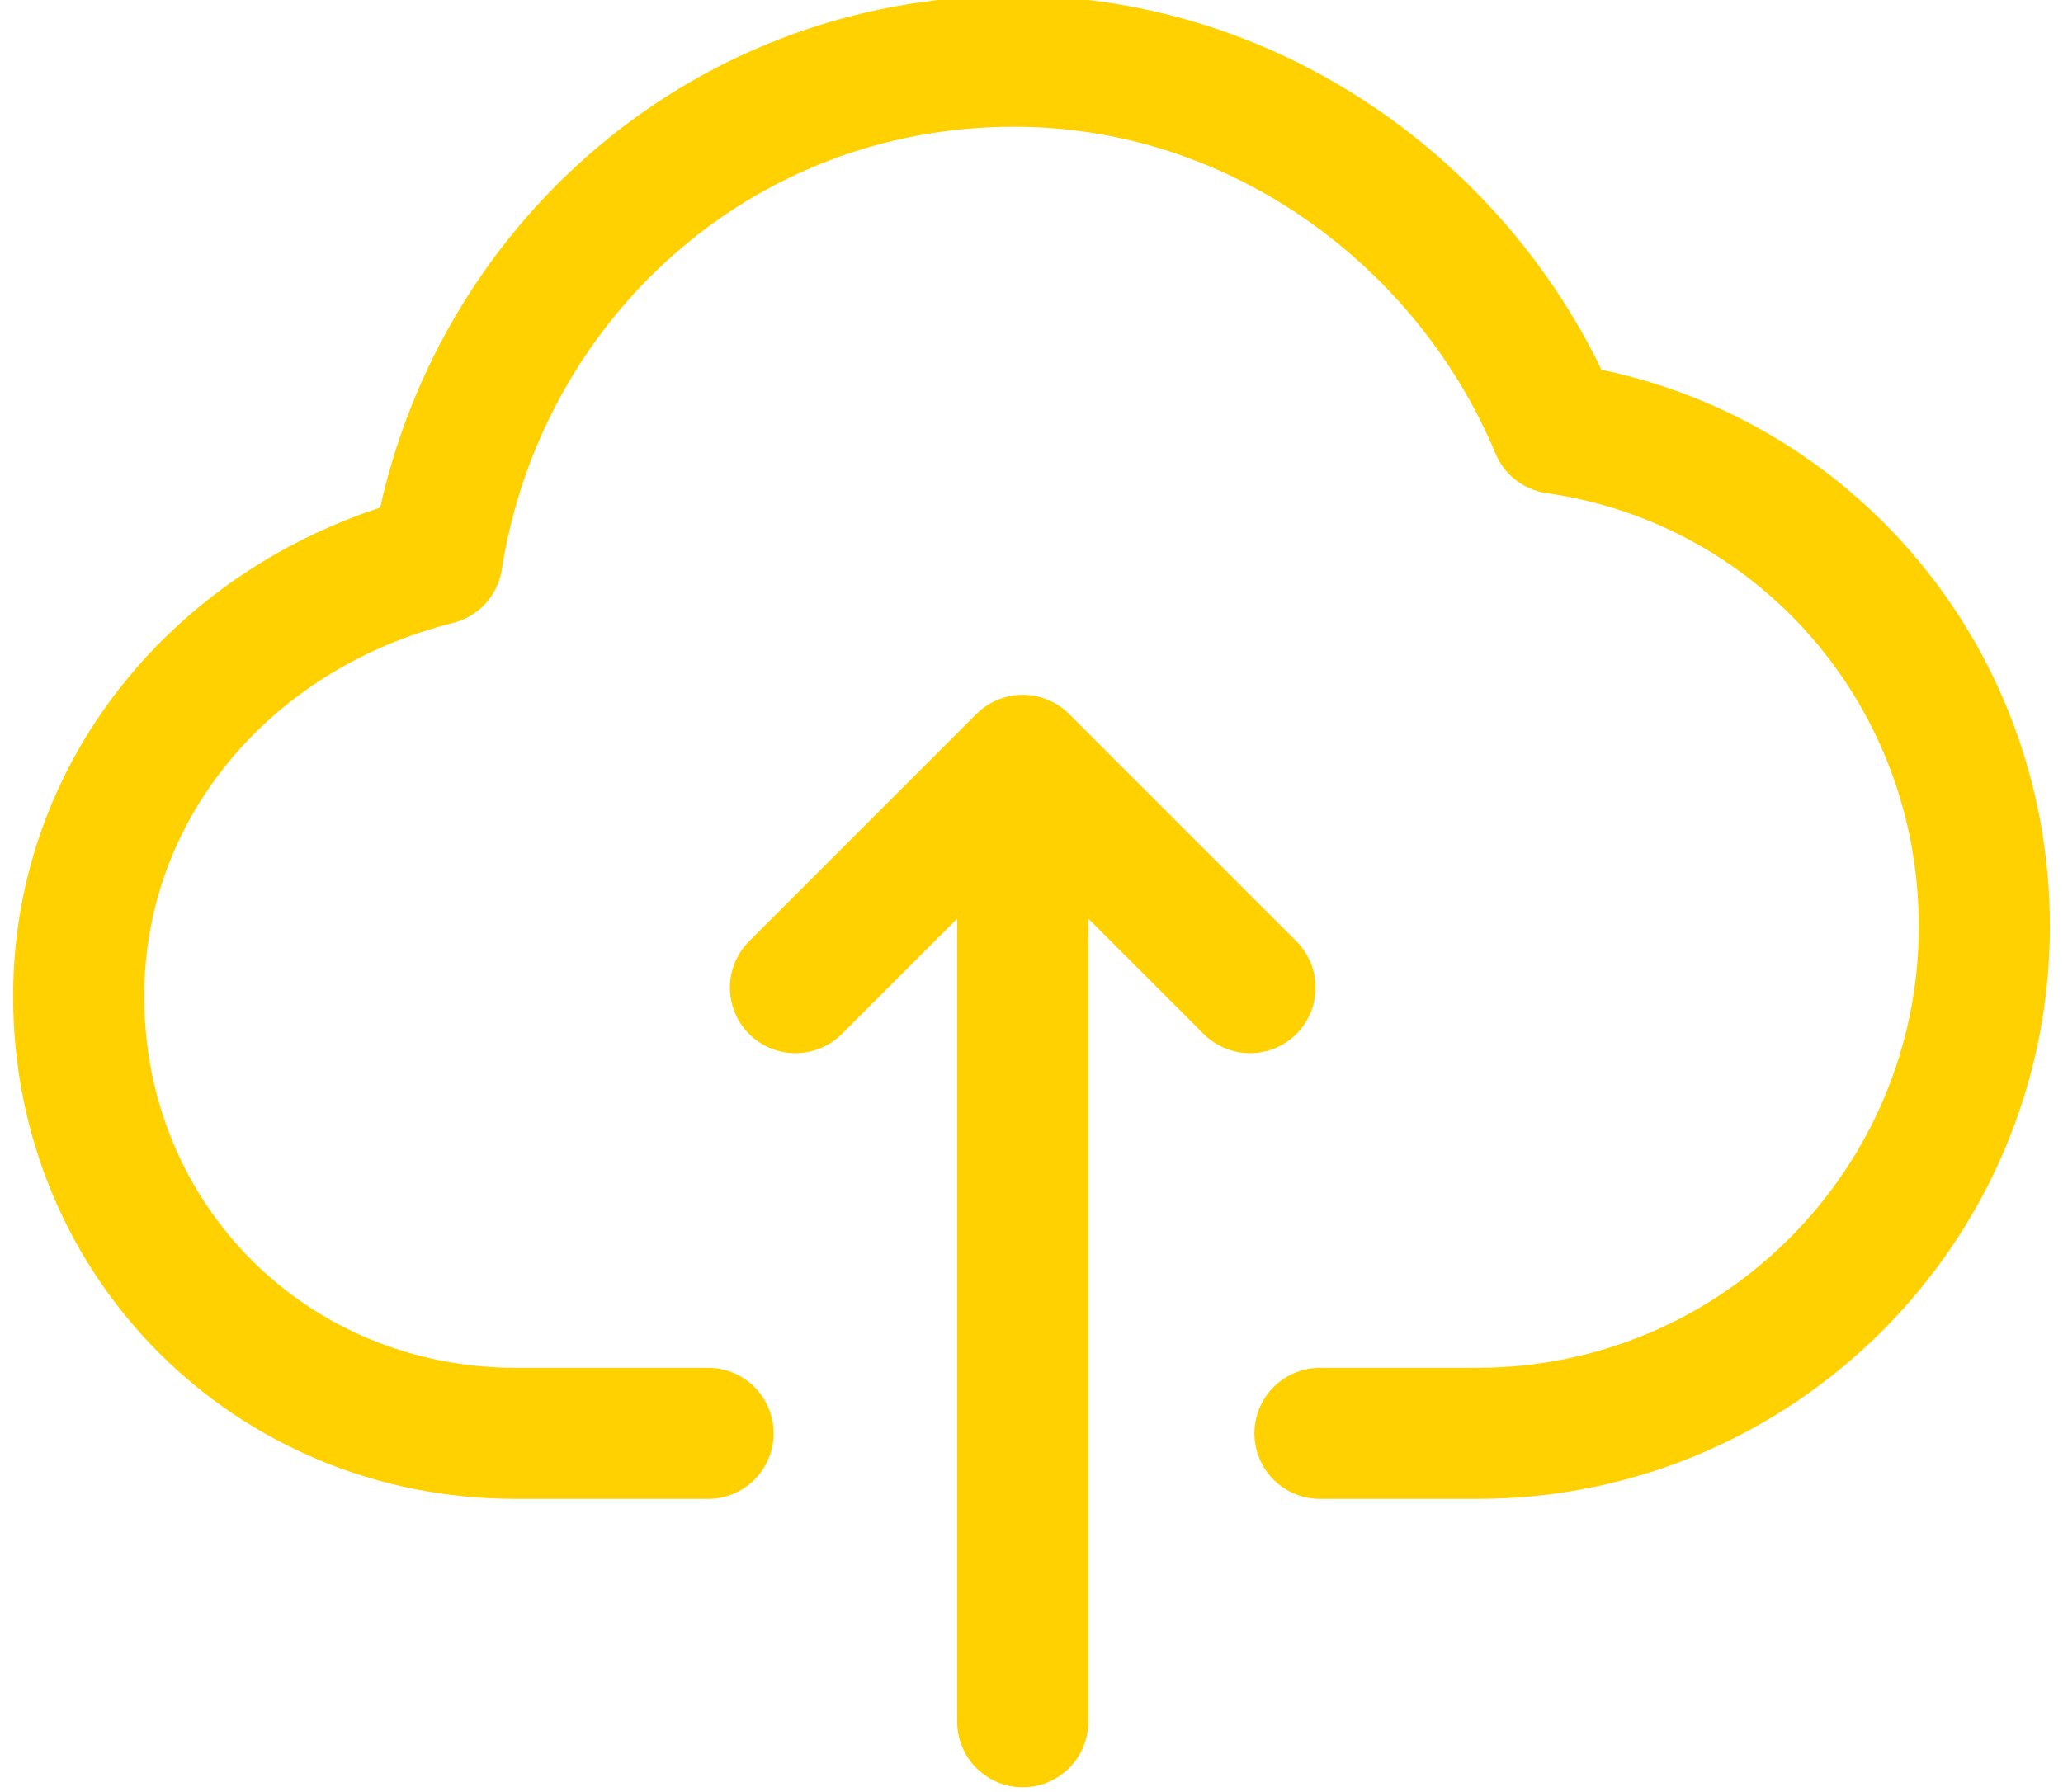 <svg xmlns="http://www.w3.org/2000/svg" xmlns:xlink="http://www.w3.org/1999/xlink" id="图层_1" x="0" y="0" version="1.1" viewBox="0 0 23.6 20.5" xml:space="preserve" style="enable-background:new 0 0 23.6 20.5"><style type="text/css">.st0{fill:none;stroke:#ffd100;stroke-width:1.5;stroke-linecap:round;stroke-linejoin:round;stroke-miterlimit:10}</style><g id="XMLID_2551_"><path id="XMLID_2977_" d="M15.1,16.4h1.7v0c0,0,0.1,0,0.1,0c3.2,0,5.8-2.6,5.8-5.8c0-2.9-2.1-5.3-4.9-5.7 c-1-2.4-3.4-4.2-6.2-4.2c-3.4,0-6.1,2.5-6.6,5.7C2.6,7,0.9,9,0.9,11.4c0,2.8,2.2,5,5,5c0.1,0,0.2,0,0.2,0v0h2" class="st0"/><polyline id="XMLID_2975_" points="9.1 11.3 11.7 8.7 14.3 11.3" class="st0"/><line id="XMLID_2973_" x1="11.7" x2="11.7" y1="9" y2="19.7" class="st0"/></g></svg>